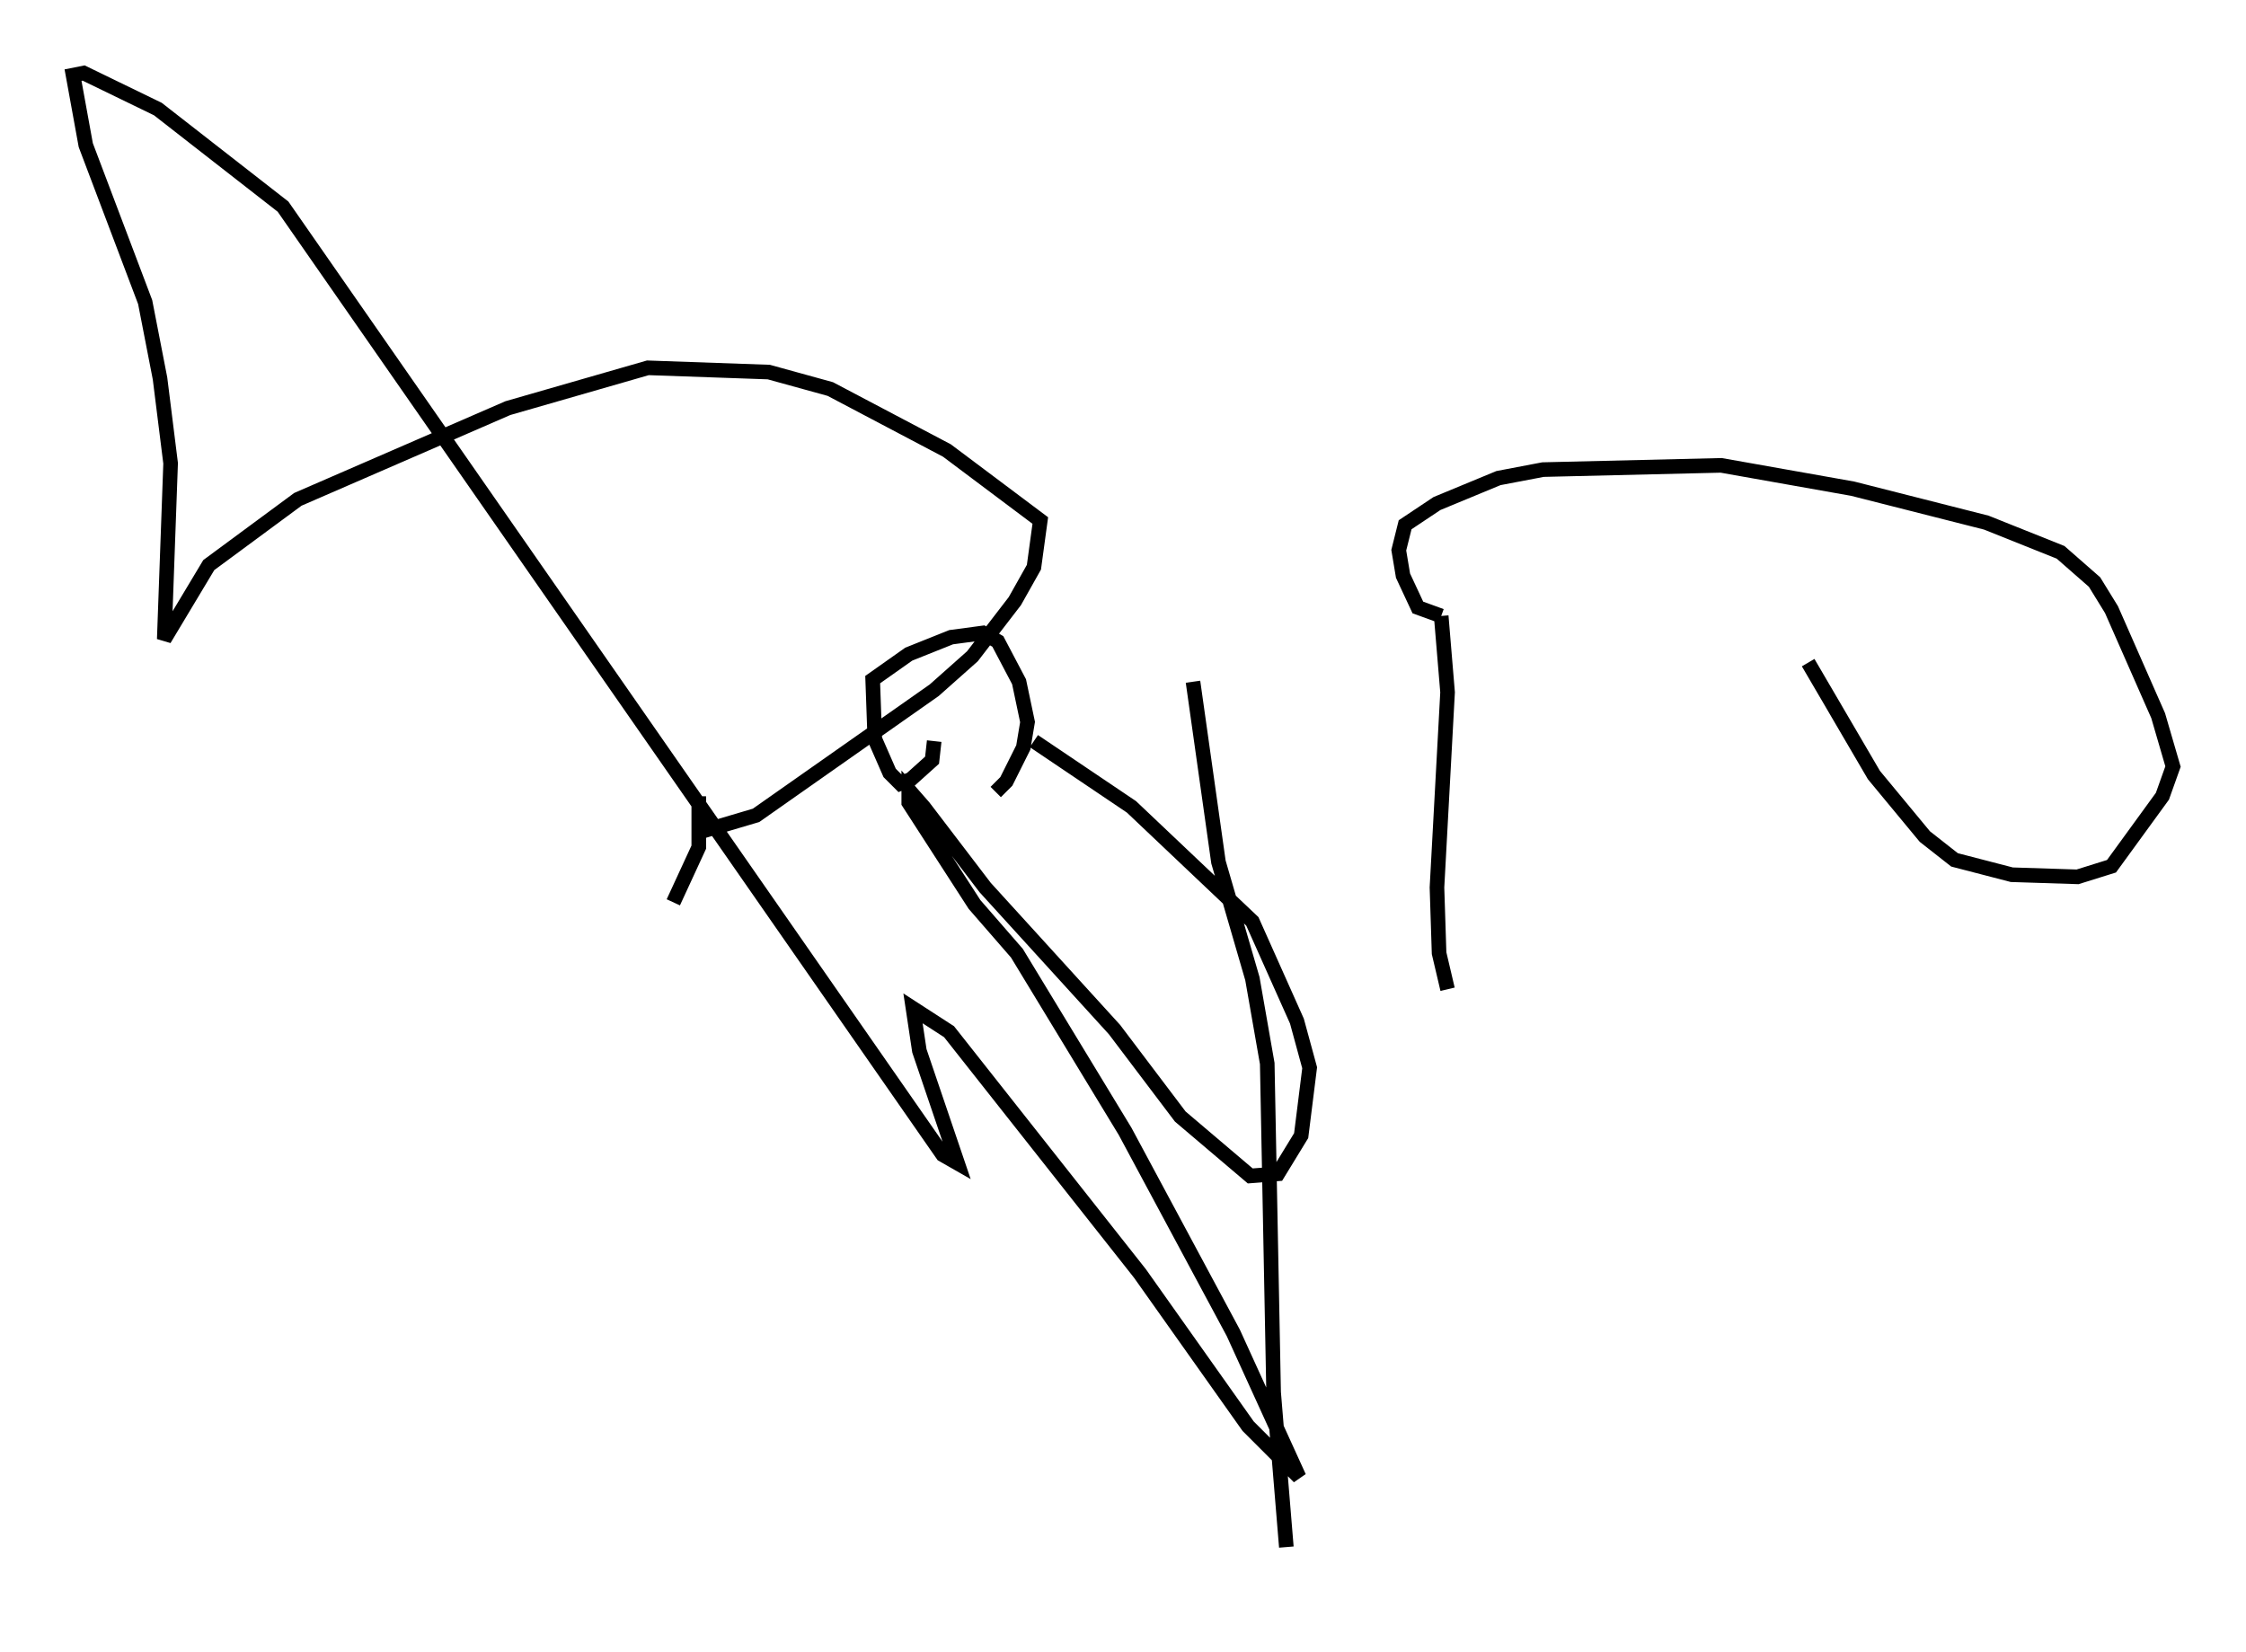 <?xml version="1.0" encoding="utf-8" ?>
<svg baseProfile="full" height="113.128" version="1.1" width="153.799" xmlns="http://www.w3.org/2000/svg" xmlns:ev="http://www.w3.org/2001/xml-events" xmlns:xlink="http://www.w3.org/1999/xlink"><defs /><rect fill="white" height="113.128" width="153.799" x="0" y="0" /><path d="M67.167, 54.095 m1.017, 0.145 l0.726, -0.726 1.162, -2.324 l0.291, -1.743 -0.581, -2.76 l-1.453, -2.76 -1.017, -0.581 l-2.179, 0.291 -2.905, 1.162 l-2.469, 1.743 0.145, 4.067 l1.017, 2.324 0.726, 0.726 l0.726, -0.291 1.453, -1.307 l0.145, -1.307 m6.827, 0.0 l6.682, 4.503 8.279, 7.844 l3.05, 6.827 0.872, 3.196 l-0.581, 4.648 -1.598, 2.615 l-1.888, 0.145 -4.793, -4.067 l-4.503, -5.955 -8.86, -9.732 l-4.212, -5.52 -1.017, -1.162 l0.0, 0.872 4.503, 6.972 l2.905, 3.341 7.408, 12.201 l7.408, 13.799 4.503, 9.877 l-3.486, -3.486 -7.408, -10.458 l-13.073, -16.559 -2.469, -1.598 l0.436, 2.905 2.615, 7.698 l-1.017, -0.581 -45.173, -64.927 l-8.57, -6.682 -5.084, -2.469 l-0.726, 0.145 0.872, 4.793 l4.067, 10.749 1.017, 5.229 l0.726, 5.81 -0.436, 12.056 l3.05, -5.084 6.101, -4.503 l14.38, -6.246 9.587, -2.76 l8.279, 0.291 4.212, 1.162 l7.989, 4.212 6.391, 4.793 l-0.436, 3.196 -1.307, 2.324 l-2.905, 3.777 -2.615, 2.324 l-12.201, 8.57 -3.922, 1.162 l0.0, -2.469 0.0, 3.486 l-1.743, 3.777 m38.056, 46.335 l0.0, 0.0 m-20.626, -54.179 l0.0, 0.0 m18.156, -7.263 l1.743, 12.346 2.324, 7.989 l1.017, 5.81 0.436, 22.514 l0.872, 10.603 m35.732, -60.57 l4.503, 7.698 3.486, 4.212 l2.034, 1.598 3.922, 1.017 l4.503, 0.145 2.324, -0.726 l3.486, -4.793 0.726, -2.034 l-1.017, -3.486 -3.196, -7.263 l-1.162, -1.888 -2.324, -2.034 l-5.084, -2.034 -9.151, -2.324 l-9.006, -1.598 -12.201, 0.291 l-3.05, 0.581 -4.212, 1.743 l-2.179, 1.453 -0.436, 1.743 l0.291, 1.743 1.017, 2.179 l1.598, 0.581 m0.0, 0.0 l0.436, 5.229 -0.726, 13.363 l0.145, 4.503 0.581, 2.469 " fill="none" stroke="black" stroke-width="1" /></svg>